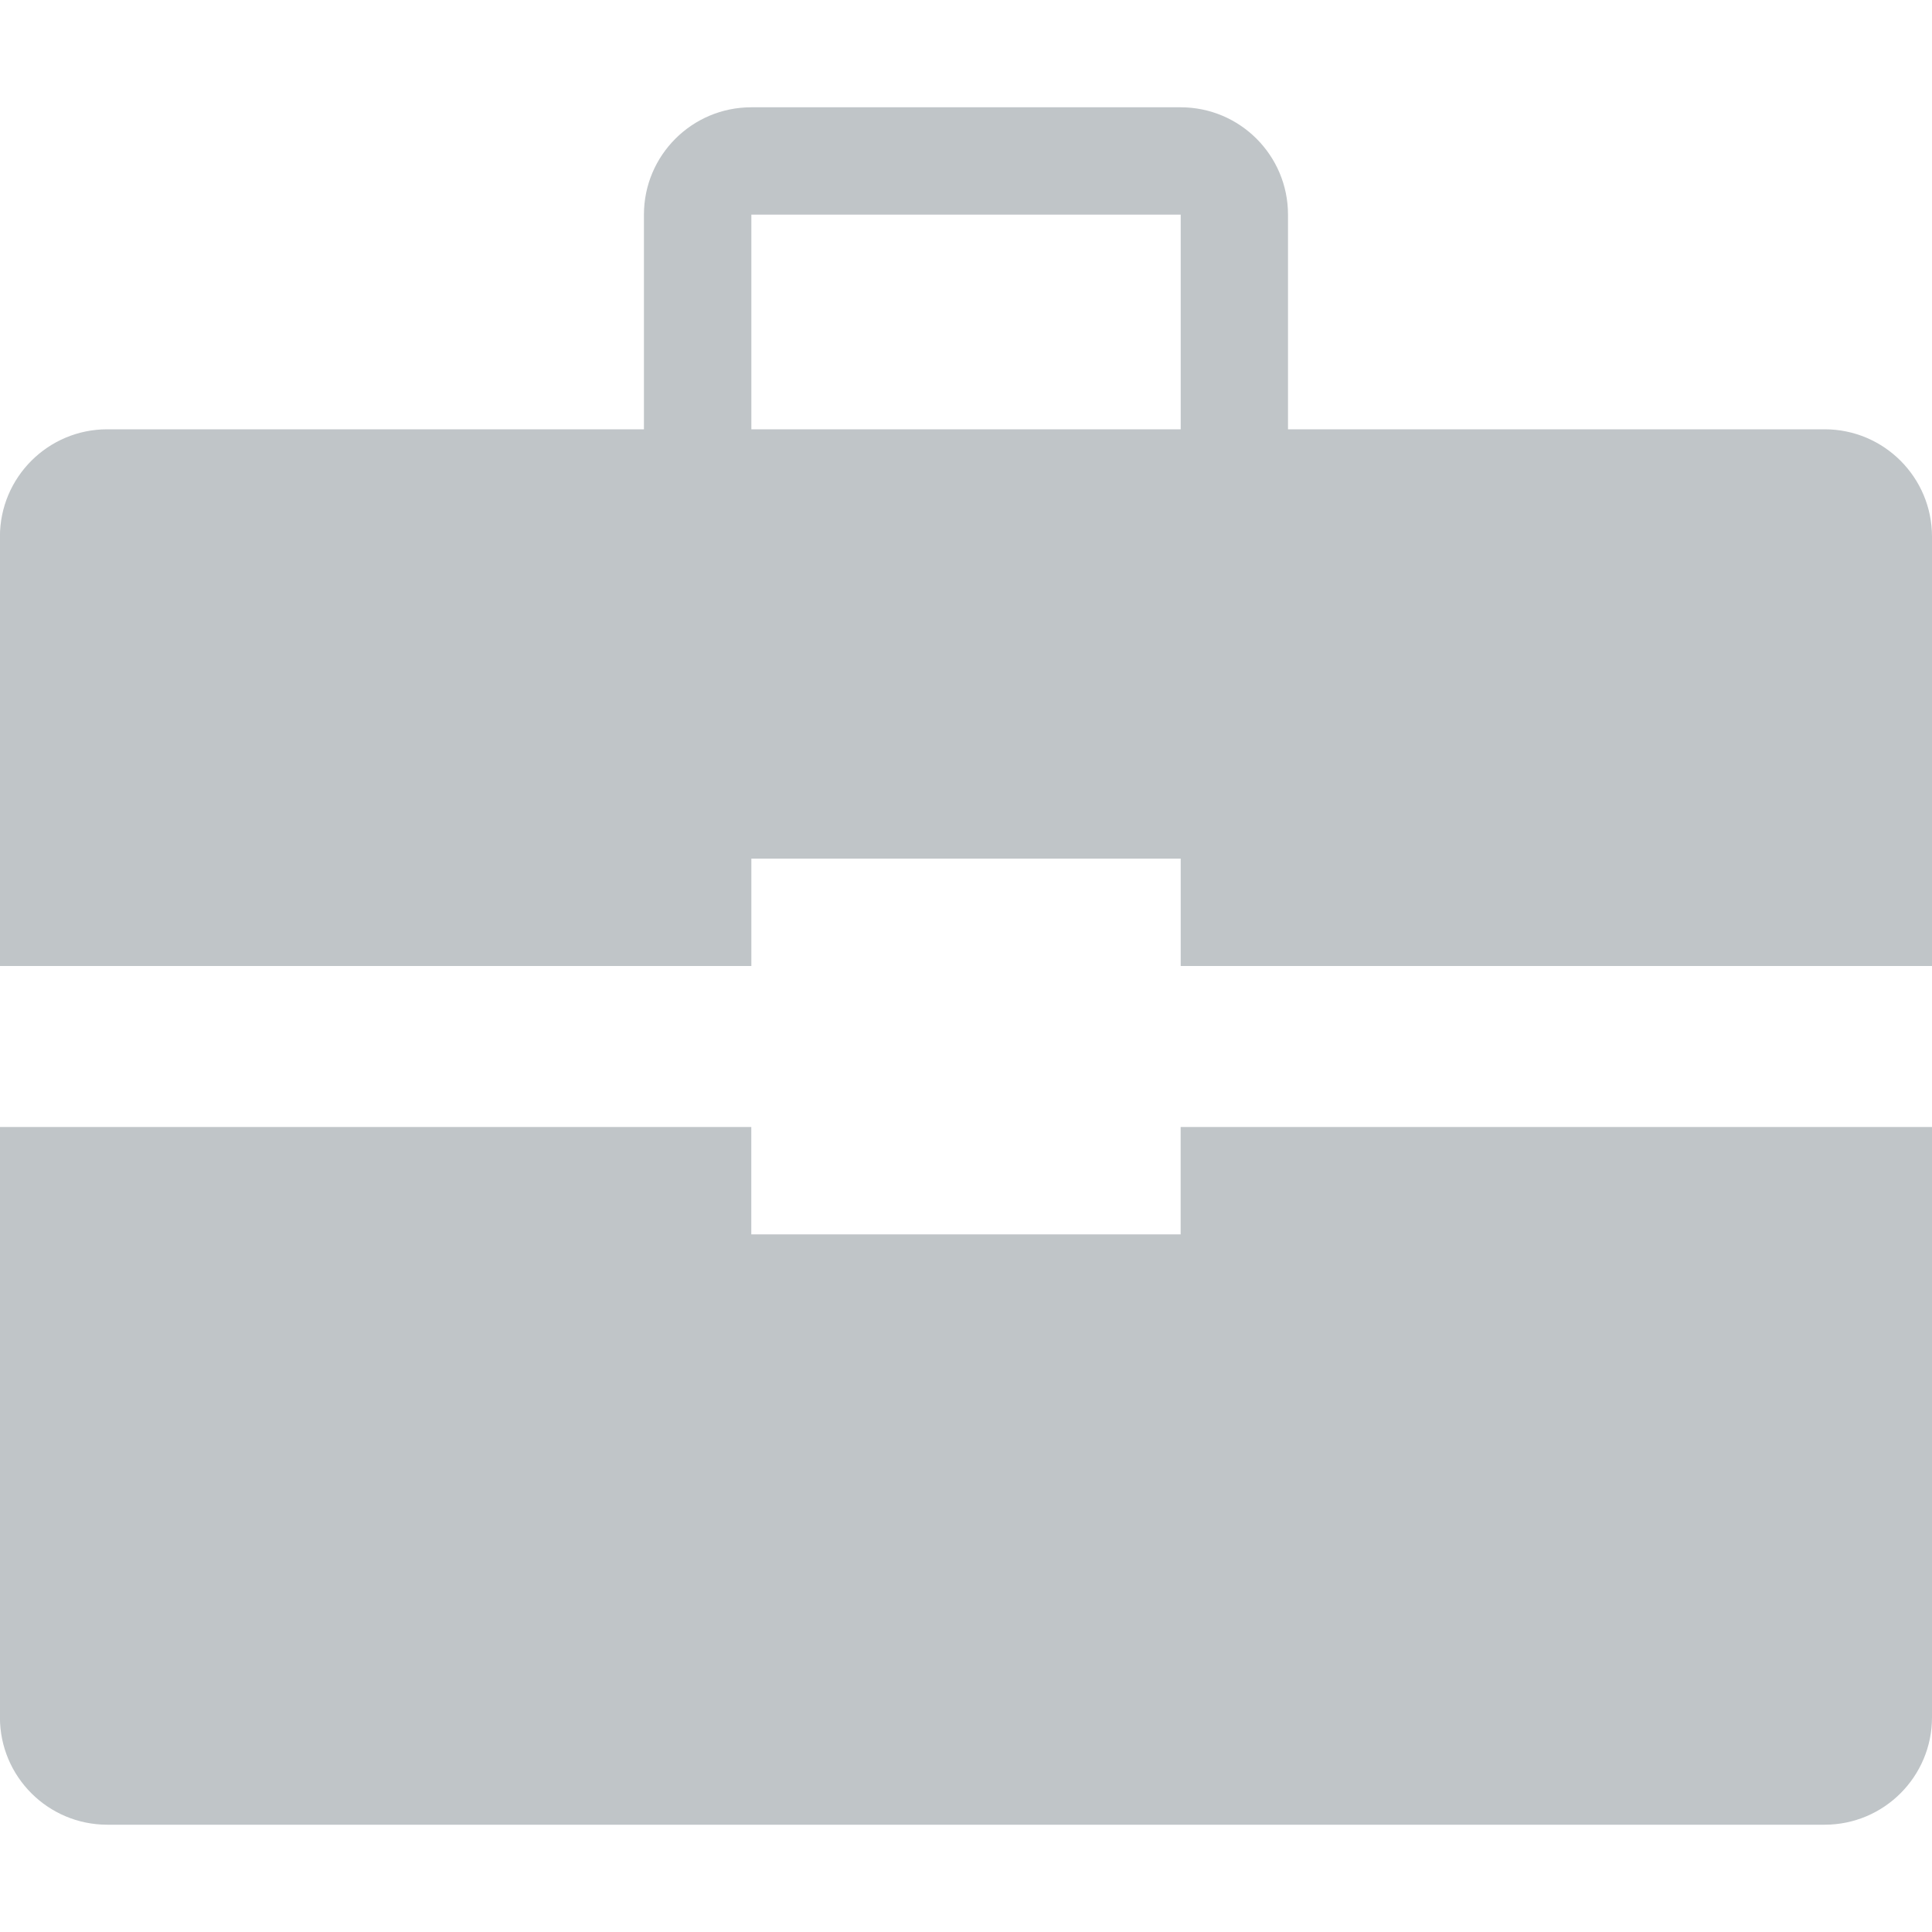 <?xml version="1.0" encoding="utf-8"?>
<!-- Generator: Adobe Illustrator 17.0.0, SVG Export Plug-In . SVG Version: 6.00 Build 0)  -->
<!DOCTYPE svg PUBLIC "-//W3C//DTD SVG 1.1//EN" "http://www.w3.org/Graphics/SVG/1.1/DTD/svg11.dtd">
<svg version="1.1" id="Layer_1" xmlns="http://www.w3.org/2000/svg" xmlns:xlink="http://www.w3.org/1999/xlink" x="0px" y="0px"
	 width="30px" height="30px" viewBox="945 525 30 30" enable-background="new 945 525 30 30" xml:space="preserve">
<path fill="#c0c5c8" d="M956.667,540v-1.667h6.667V540H975v-6.667c0-0.92-0.746-1.667-1.667-1.667H965v-3.333c0-0.92-0.746-1.667-1.667-1.667
	h-6.667c-0.92,0-1.667,0.746-1.667,1.667v3.333h-8.333c-0.92,0-1.667,0.746-1.667,1.667V540H956.667z M956.667,528.333h6.667v3.333
	h-6.667V528.333z M975,542.5v9.167c0,0.92-0.746,1.667-1.667,1.667h-26.667c-0.92,0-1.667-0.746-1.667-1.667V542.5h11.667v1.667
	h6.667V542.5H975z"/>
</svg>
